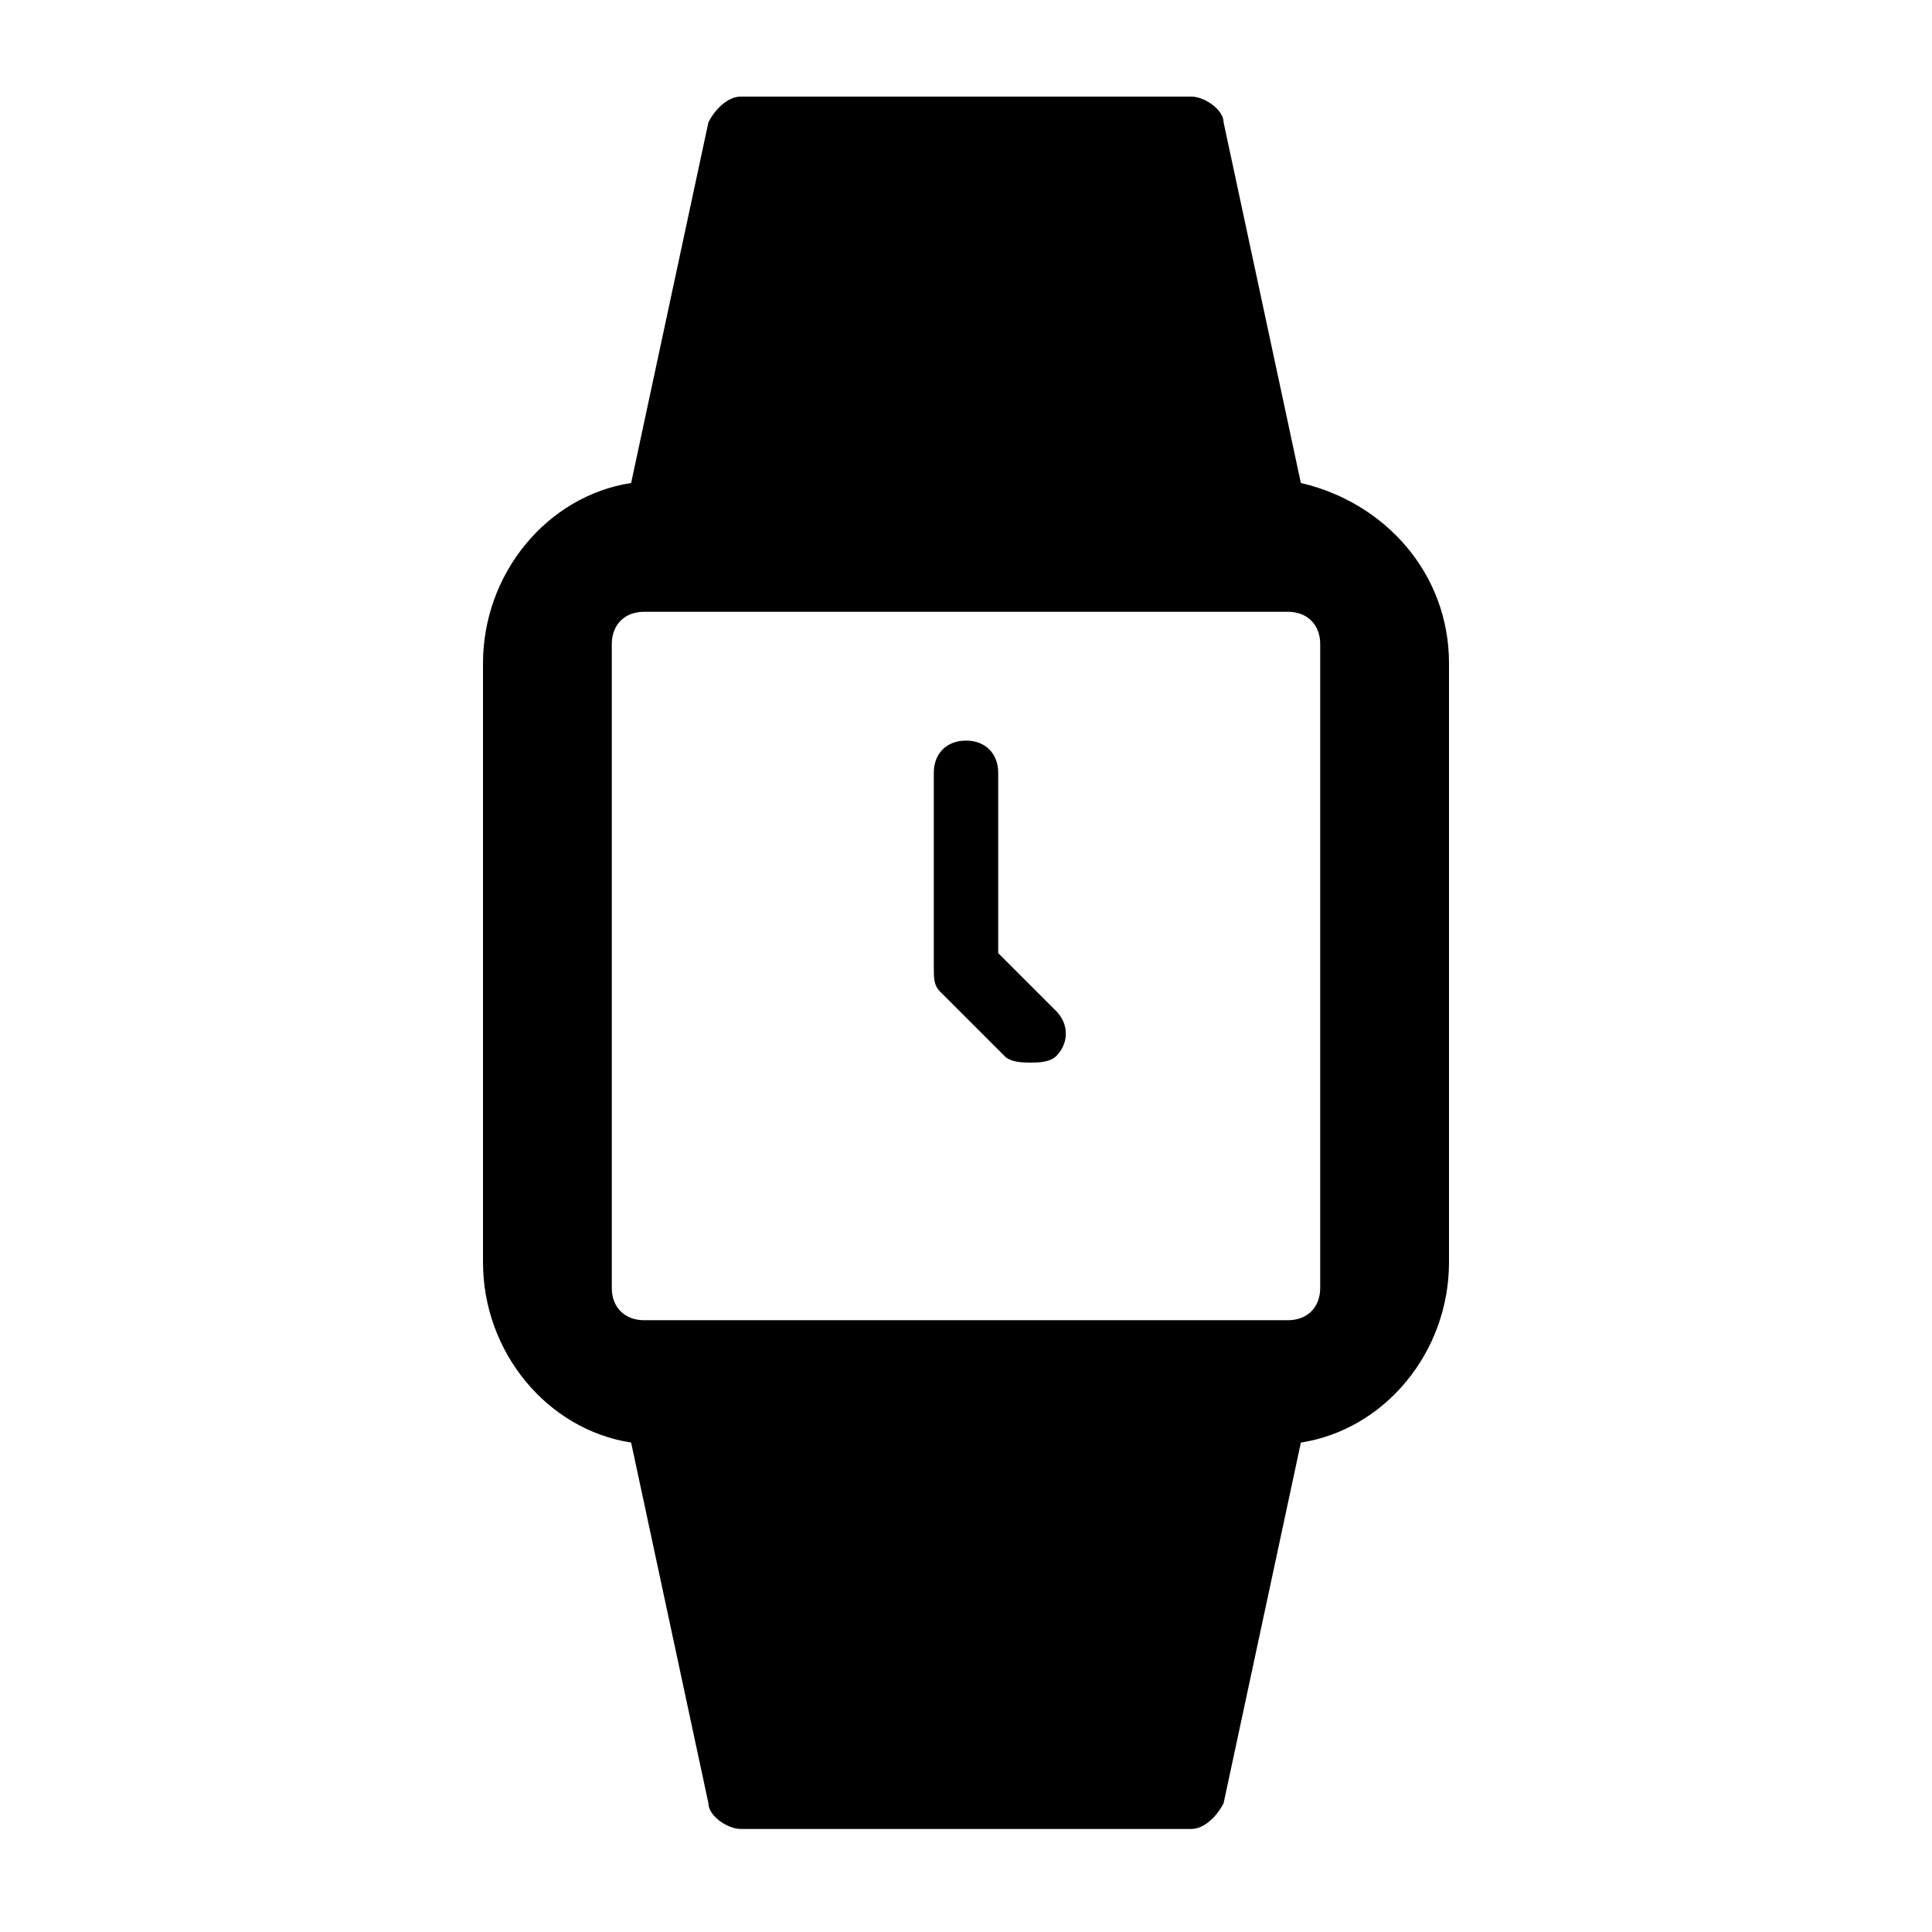 <svg xmlns="http://www.w3.org/2000/svg" viewBox="0 0 30 30"><path d="M20.2 7.5L19 1.9c0-.2-.3-.4-.5-.4h-7c-.2 0-.4.2-.5.4L9.8 7.5c-1.3.2-2.3 1.4-2.3 2.8v9.3c0 1.4 1 2.6 2.3 2.8L11 28c0 .2.3.4.5.4h7c.2 0 .4-.2.5-.4l1.2-5.6c1.3-.2 2.3-1.4 2.3-2.8v-9.3c0-1.4-1-2.5-2.3-2.8zm.3 12.5c0 .3-.2.5-.5.5H10c-.3 0-.5-.2-.5-.5V10c0-.3.2-.5.5-.5h10c.3 0 .5.2.5.5v10z"/><path d="M16 16.5c-.1 0-.3 0-.4-.1l-1-1c-.1-.1-.1-.2-.1-.4v-3c0-.3.2-.5.5-.5s.5.2.5.5v2.8l.9.9c.2.2.2.5 0 .7-.1.1-.3.1-.4.1z"/></svg>